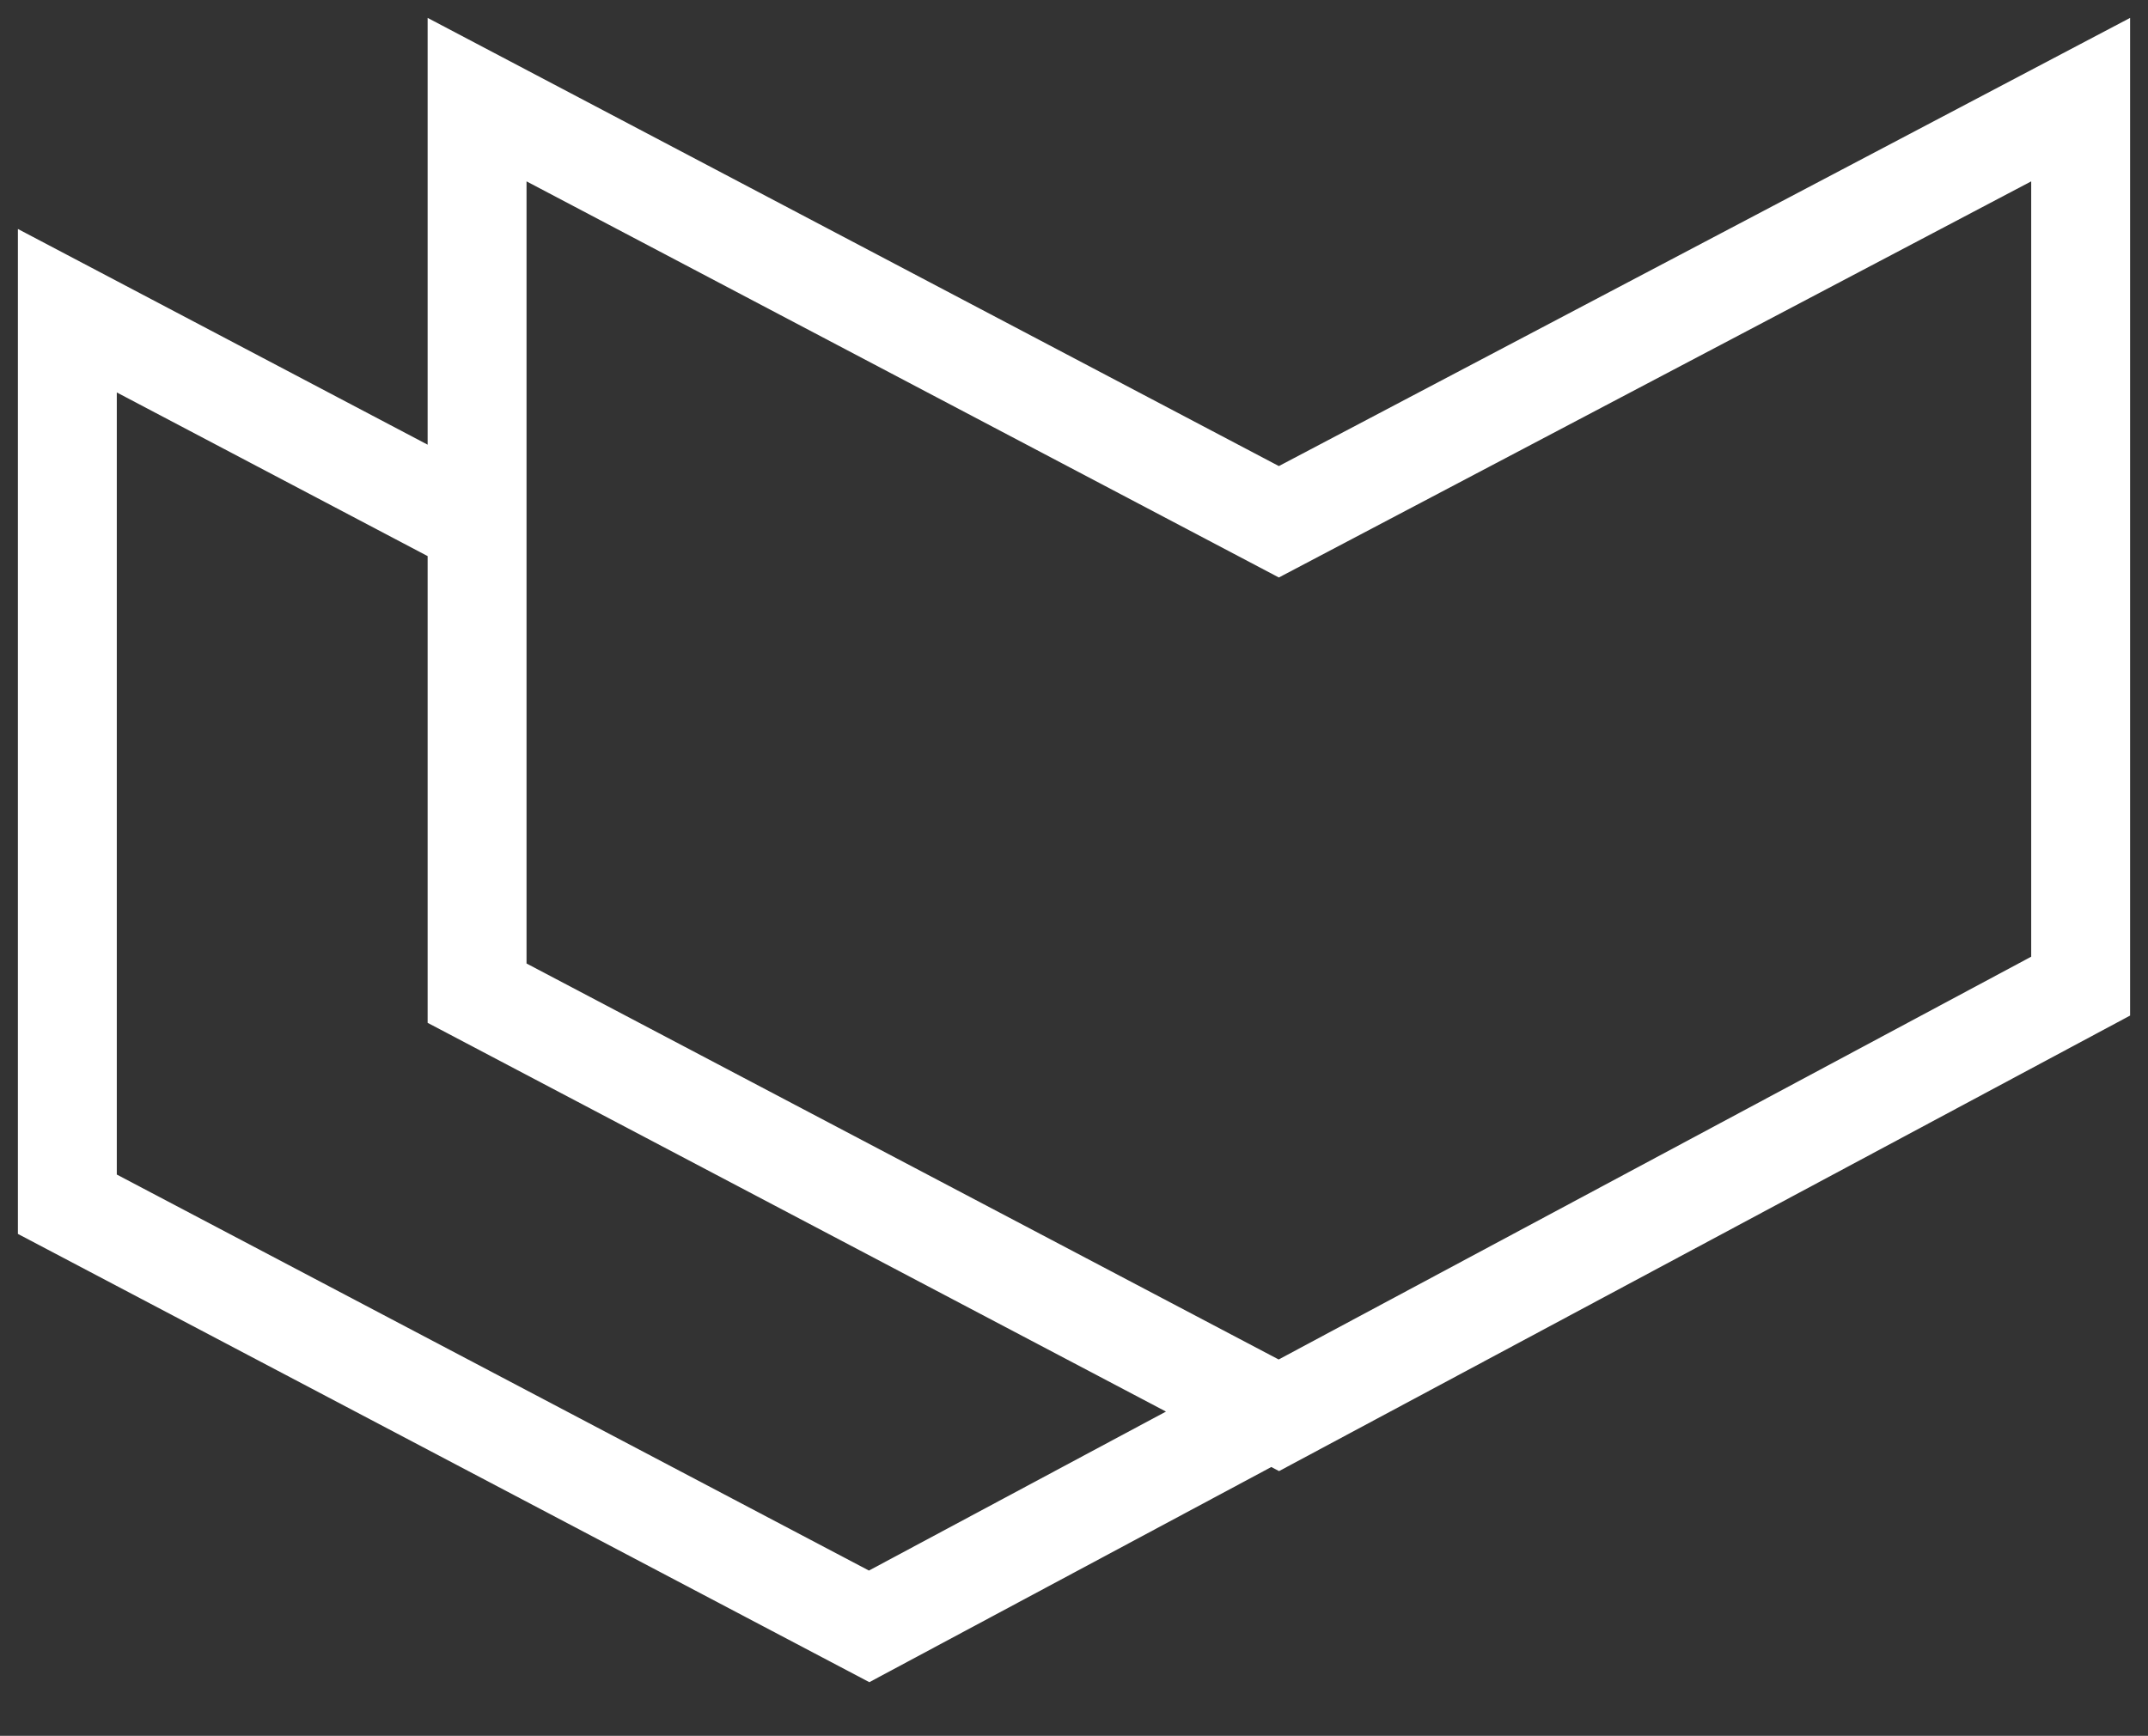 <?xml version="1.0" encoding="UTF-8"?>
<svg width="120px" height="97px" viewBox="0 0 120 97" version="1.1" xmlns="http://www.w3.org/2000/svg" xmlns:xlink="http://www.w3.org/1999/xlink">
    <rect x="0" y="0" width="120" height="97" fill="#333333" stroke="none"/>
    <!-- Generator: Sketch 54.1 (76490) - https://sketchapp.com -->
    <title>BO_Brand_logo</title>
    <desc>Created with Sketch.</desc>
    <g id="BO_Brand_logo" stroke="none" stroke-width="1" fill="none" fill-rule="evenodd">
        <path d="M113.475,10.135 L113.475,53.46 L96.11,62.756 L71.434,75.968 L71,75.74 L29.415,53.84 L29.415,33.985 L29.415,27.759 L29.415,10.135 L65.288,29.027 L71.198,32.14 L71.445,32.27 L90.585,22.19 L96.11,19.28 L113.475,10.135 Z M48.544,87.763 L6.525,65.634 L6.525,21.93 L23.89,31.075 L23.89,57.156 L65.138,78.879 L48.544,87.763 Z M71.445,26.044 L71.198,25.914 L23.89,1 L23.89,24.849 L1,12.795 L1,68.951 L48.566,94 L71.022,81.977 L71.456,82.205 L119,56.75 L119,1 L96.11,13.054 L71.445,26.044 Z" id="Fill-55" fill="#FFFFFF"></path>
    </g>
</svg>